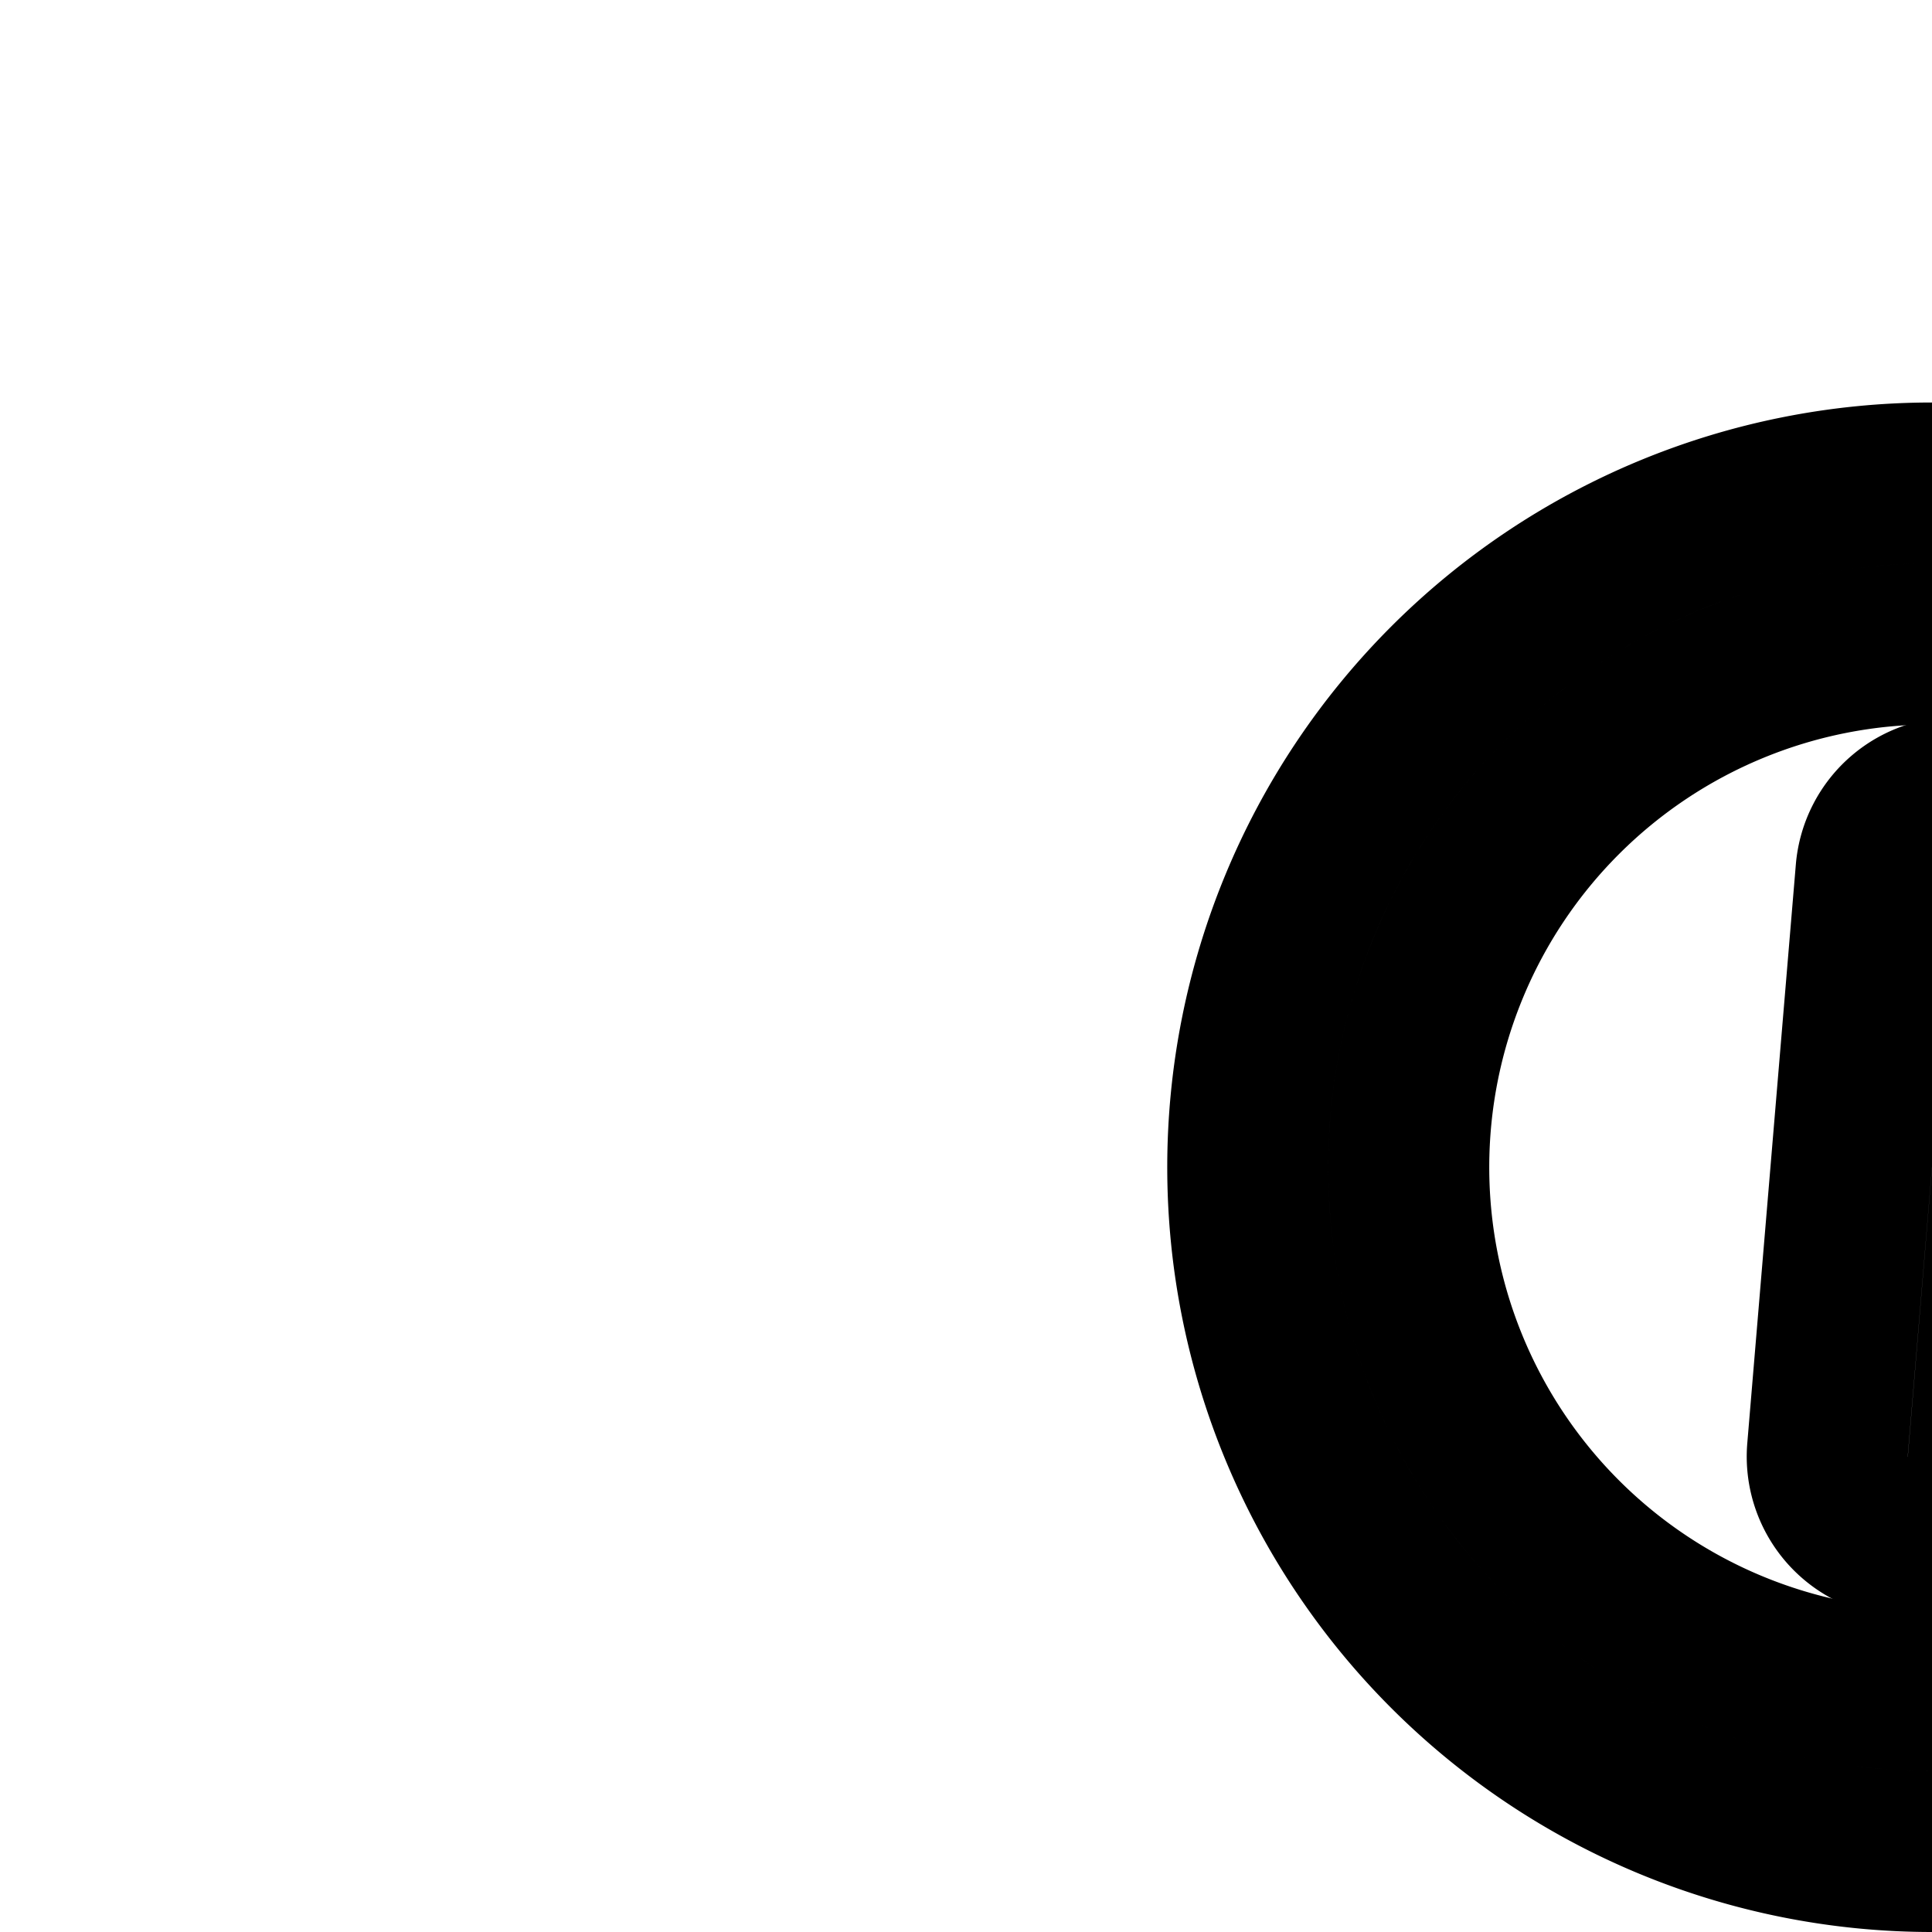 <svg
  xmlns="http://www.w3.org/2000/svg"
  width="24"
  height="24"
  viewBox="0 0 24 24"
  fill="none"
  stroke="currentColor"
  stroke-width="2"
  stroke-linecap="round"
  stroke-linejoin="round"
>
  <path
    fill-rule="evenodd"
    d="M24 21a6.5 6.5 0 1 0 0-13 6.5 6.5 0 0 0 0 13m0 2a8.5 8.5 0 1 0 0-17 8.5 8.5 0 0 0 0 17"
    clip-rule="evenodd"
  />
  <path
    fill-rule="evenodd"
    d="M24.385 9.91a1 1 0 0 1 .913 1.08l-.602 7.187a1 1 0 0 1-1.994-.167l.603-7.187a1 1 0 0 1 1.08-.913"
    clip-rule="evenodd"
  />
  <path
    fill-rule="evenodd"
    d="M14.5 40a6.5 6.5 0 1 0 0-13 6.5 6.5 0 0 0 0 13m0 2a8.5 8.5 0 1 0 0-17 8.5 8.5 0 0 0 0 17"
    clip-rule="evenodd"
  />
  <path
    fill-rule="evenodd"
    d="M17.757 36.757a1 1 0 0 1-1.414 0l-5.1-5.1a1 1 0 0 1 1.414-1.414l5.1 5.1a1 1 0 0 1 0 1.414"
    clip-rule="evenodd"
  />
  <path
    fill-rule="evenodd"
    d="M33.5 38a6.5 6.5 0 1 0 0-13 6.5 6.5 0 0 0 0 13m0 2a8.5 8.5 0 1 0 0-17 8.5 8.5 0 0 0 0 17"
    clip-rule="evenodd"
  />
  <path
    fill-rule="evenodd"
    d="M37.759 29.745a1 1 0 0 1-.544 1.306l-6.668 2.748a1 1 0 0 1-.762-1.85l6.668-2.748a1 1 0 0 1 1.306.544"
    clip-rule="evenodd"
  />
</svg>
